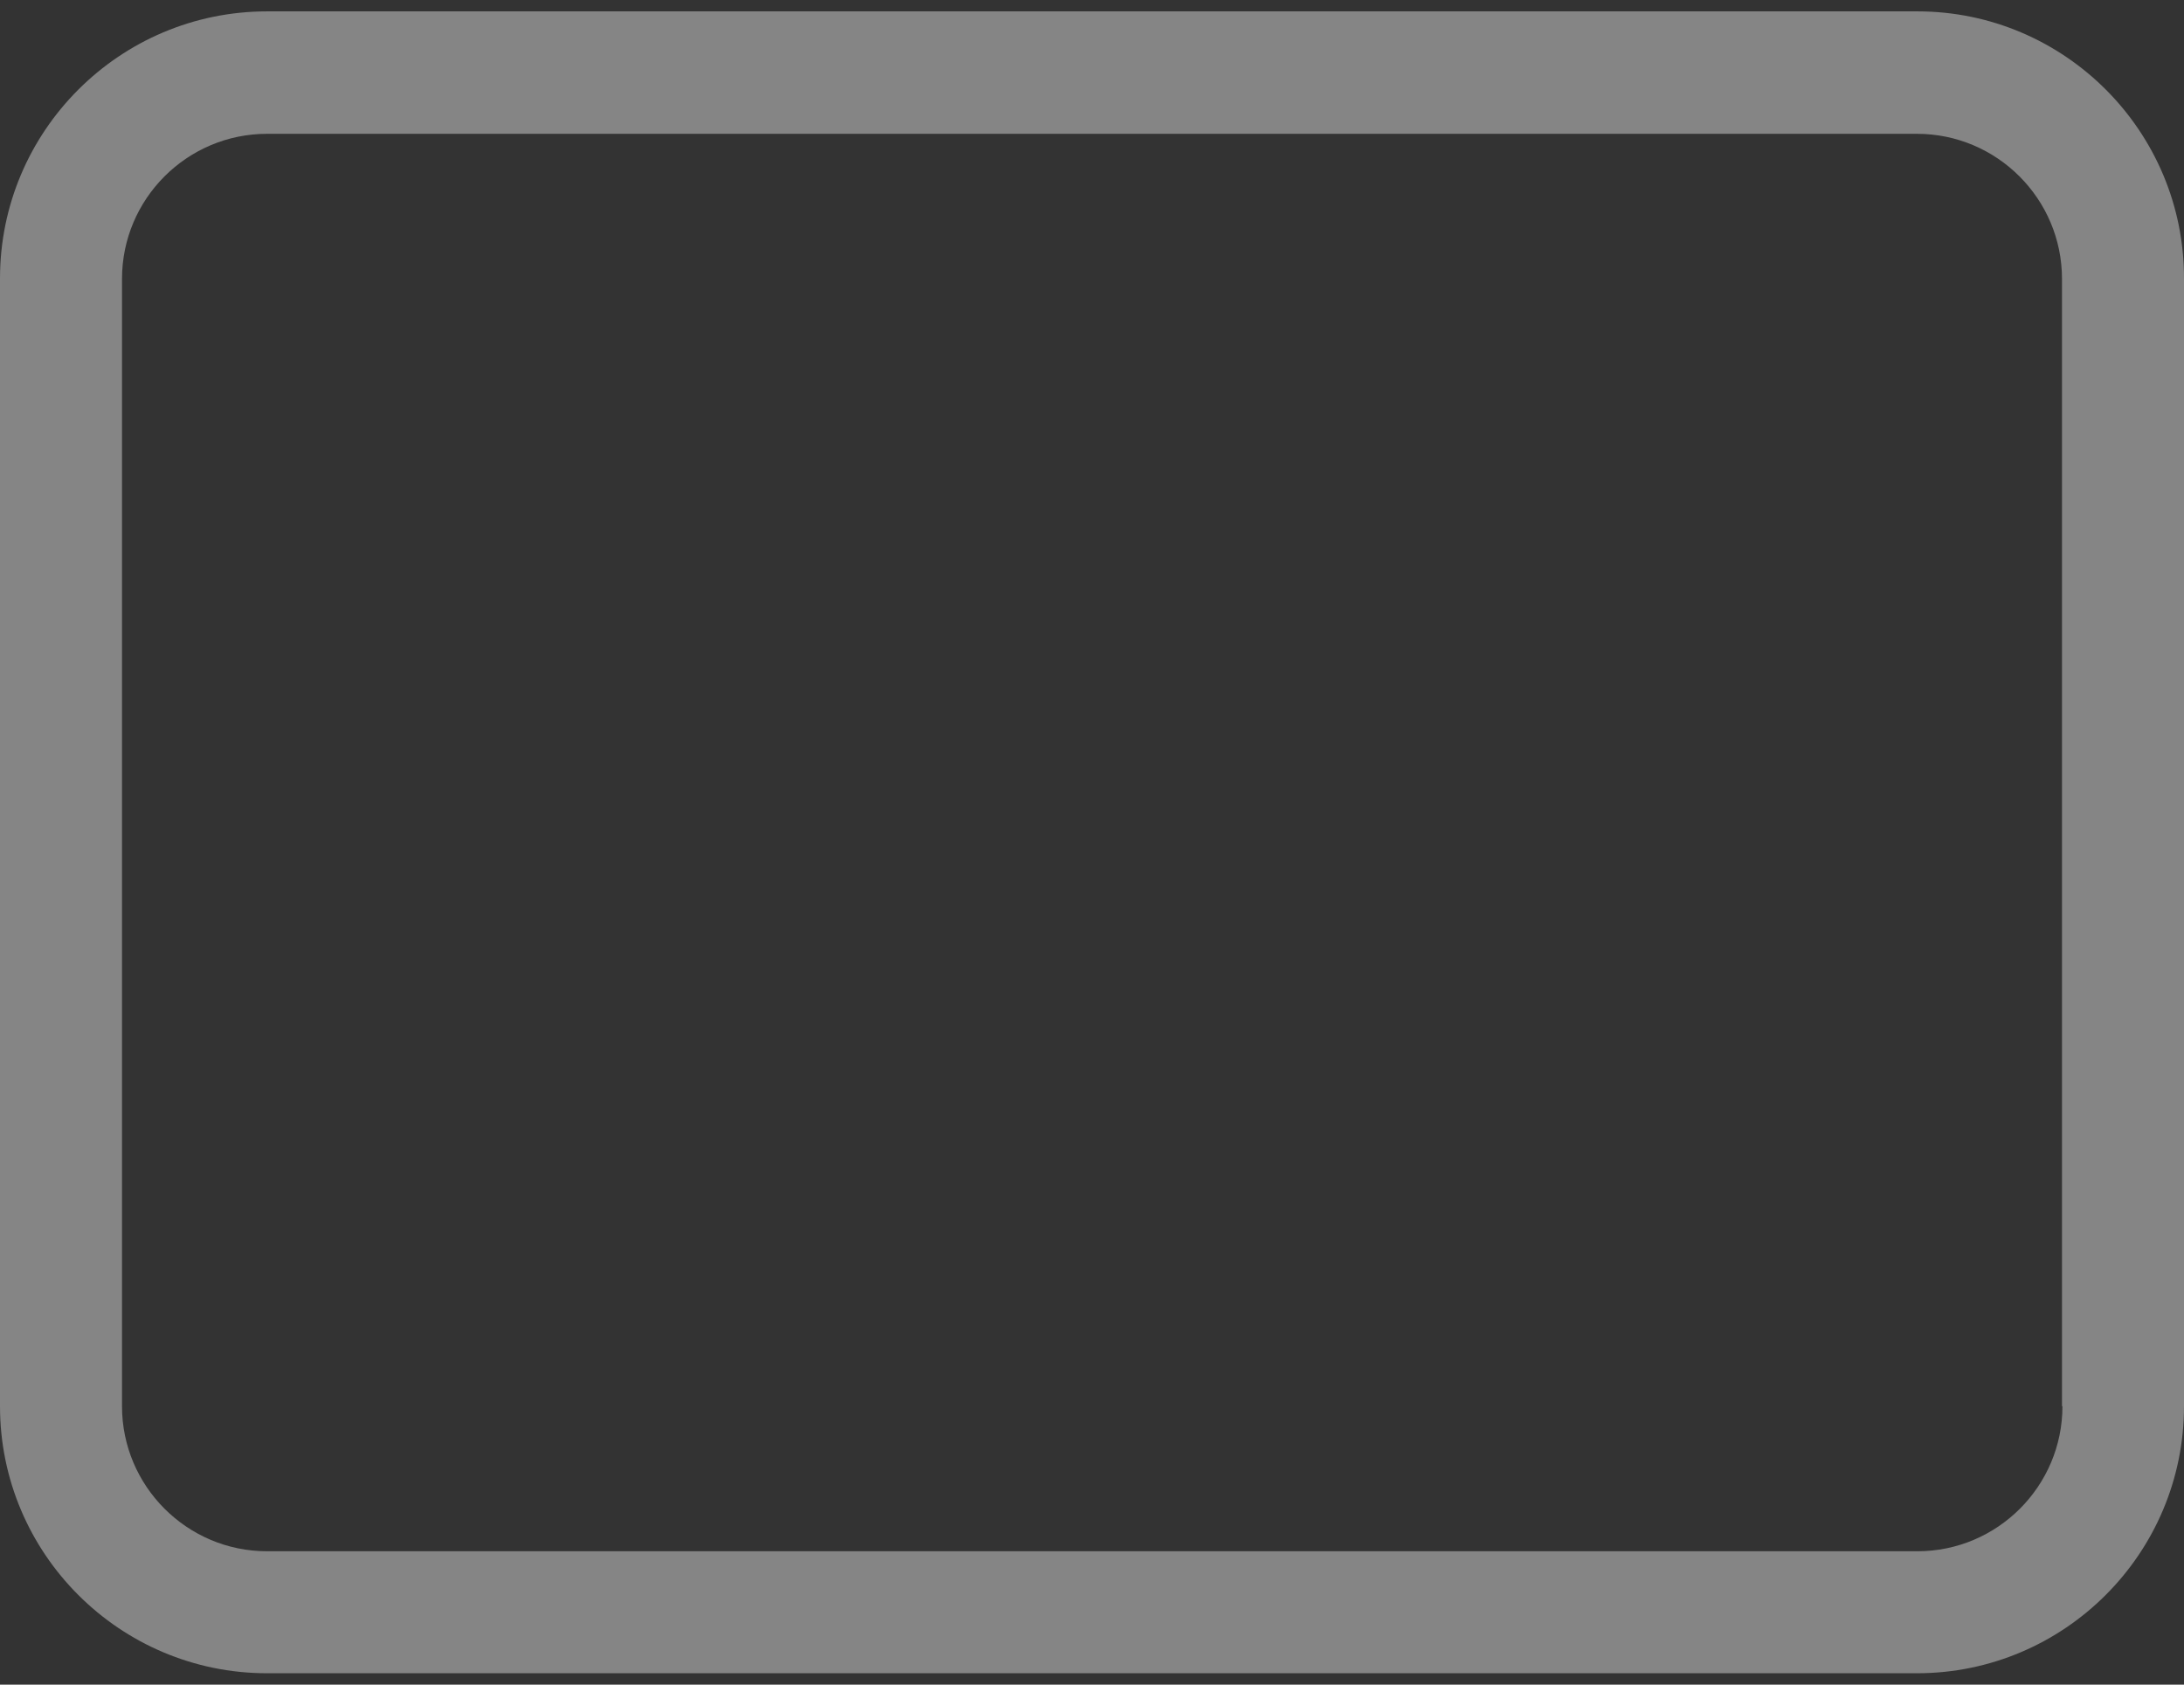 <svg width="140" height="108" viewBox="0 0 140 108" fill="none" xmlns="http://www.w3.org/2000/svg">
<rect x="0" y="0" width="140" height="108" fill="#333333" stroke="none"/>
<path d="M122.909 0.729H17.12C7.676 0.729 0 8.405 0 17.849V90.151C0 99.595 7.676 107.271 17.12 107.271H122.88C132.324 107.271 140 99.595 140 90.151V17.878C140.029 8.434 132.353 0.729 122.909 0.729ZM132.208 90.151C132.208 95.279 128.036 99.45 122.909 99.45H17.12C11.993 99.45 7.821 95.279 7.821 90.151V17.878C7.821 12.75 11.993 8.579 17.12 8.579H122.88C128.007 8.579 132.179 12.75 132.179 17.878V90.151H132.208Z" fill="white" fill-opacity="0.4"/>
</svg>
